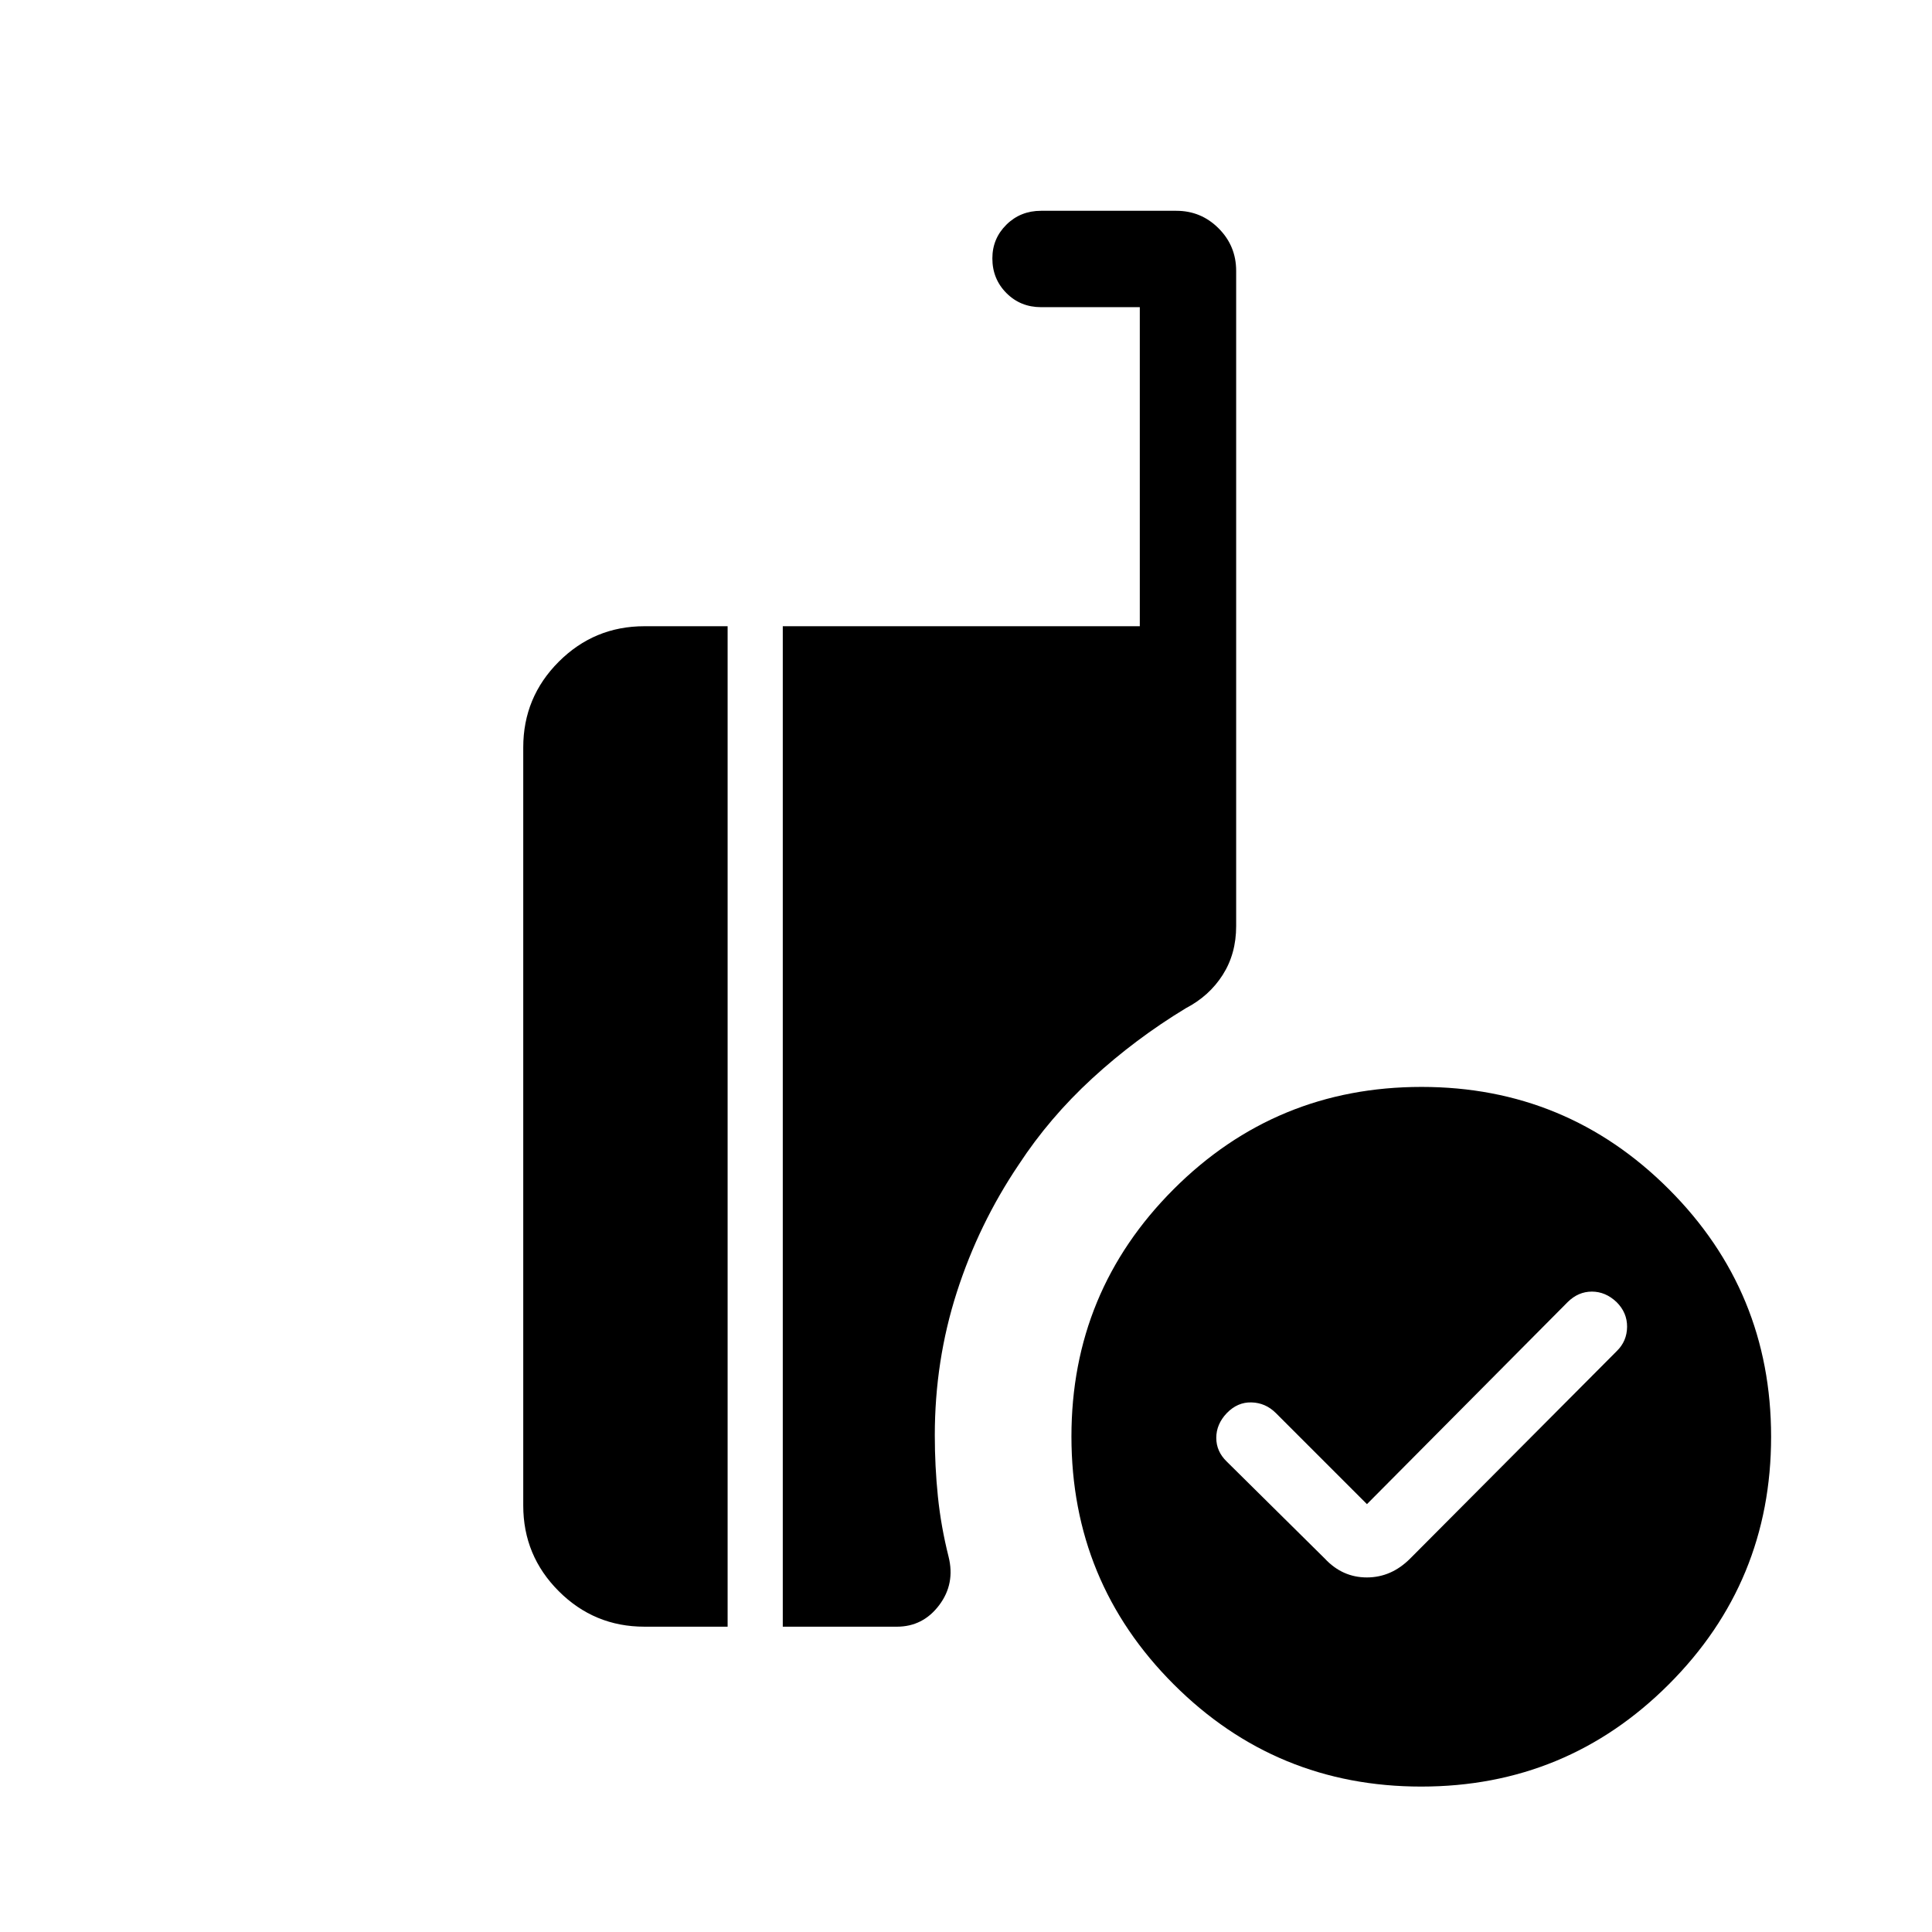 <svg xmlns="http://www.w3.org/2000/svg" height="40" viewBox="0 -960 960 960" width="40"><path d="m679.23-212.6-45.3-45.3q-5.1-5.06-12.06-5.25-6.96-.2-12.32 5.35-5.19 5.49-5.19 12.26t5.23 11.81l48.69 48.17q8.73 9.38 20.9 9.38 12.17 0 21.52-9.38l102.73-103.16q4.99-4.91 5.06-11.97.06-7.06-5.23-12.32-5.49-5.2-12.26-5.2t-12.03 5.2L679.23-212.6Zm26.99 140.34q-72.2 0-123.02-50.81-50.81-50.8-50.81-123.15 0-72.07 50.8-122.89 50.81-50.81 123.16-50.81 72.07 0 122.88 50.81 50.82 50.82 50.82 123.02 0 72.2-50.82 123.02-50.81 50.81-123.01 50.81Zm-317.26-79.45v-497.12h177.4v-158.54h-49.05q-10.25 0-17.23-7.01-6.98-7.02-6.98-17.22 0-9.87 6.98-16.76 6.98-6.9 17.23-6.9h67.19q12.33 0 21.03 8.73 8.71 8.72 8.71 21.11v325.63q0 13.72-6.69 24.22-6.69 10.49-18.31 16.54-25.14 15.24-46.48 34.84-21.33 19.6-36.55 42.88-19.86 29.44-30.79 63.46-10.92 34.01-10.92 71.05 0 15.4 1.53 30.33 1.53 14.93 5.29 29.88 3.41 13.5-4.65 24.19-8.06 10.69-21.03 10.69h-56.68Zm-68.77 0q-24.9 0-42.55-17.64Q260-186.99 260-211.9v-376.74q0-24.9 17.64-42.55 17.65-17.64 42.55-17.64h41.36v497.12h-41.36Z"/></svg>